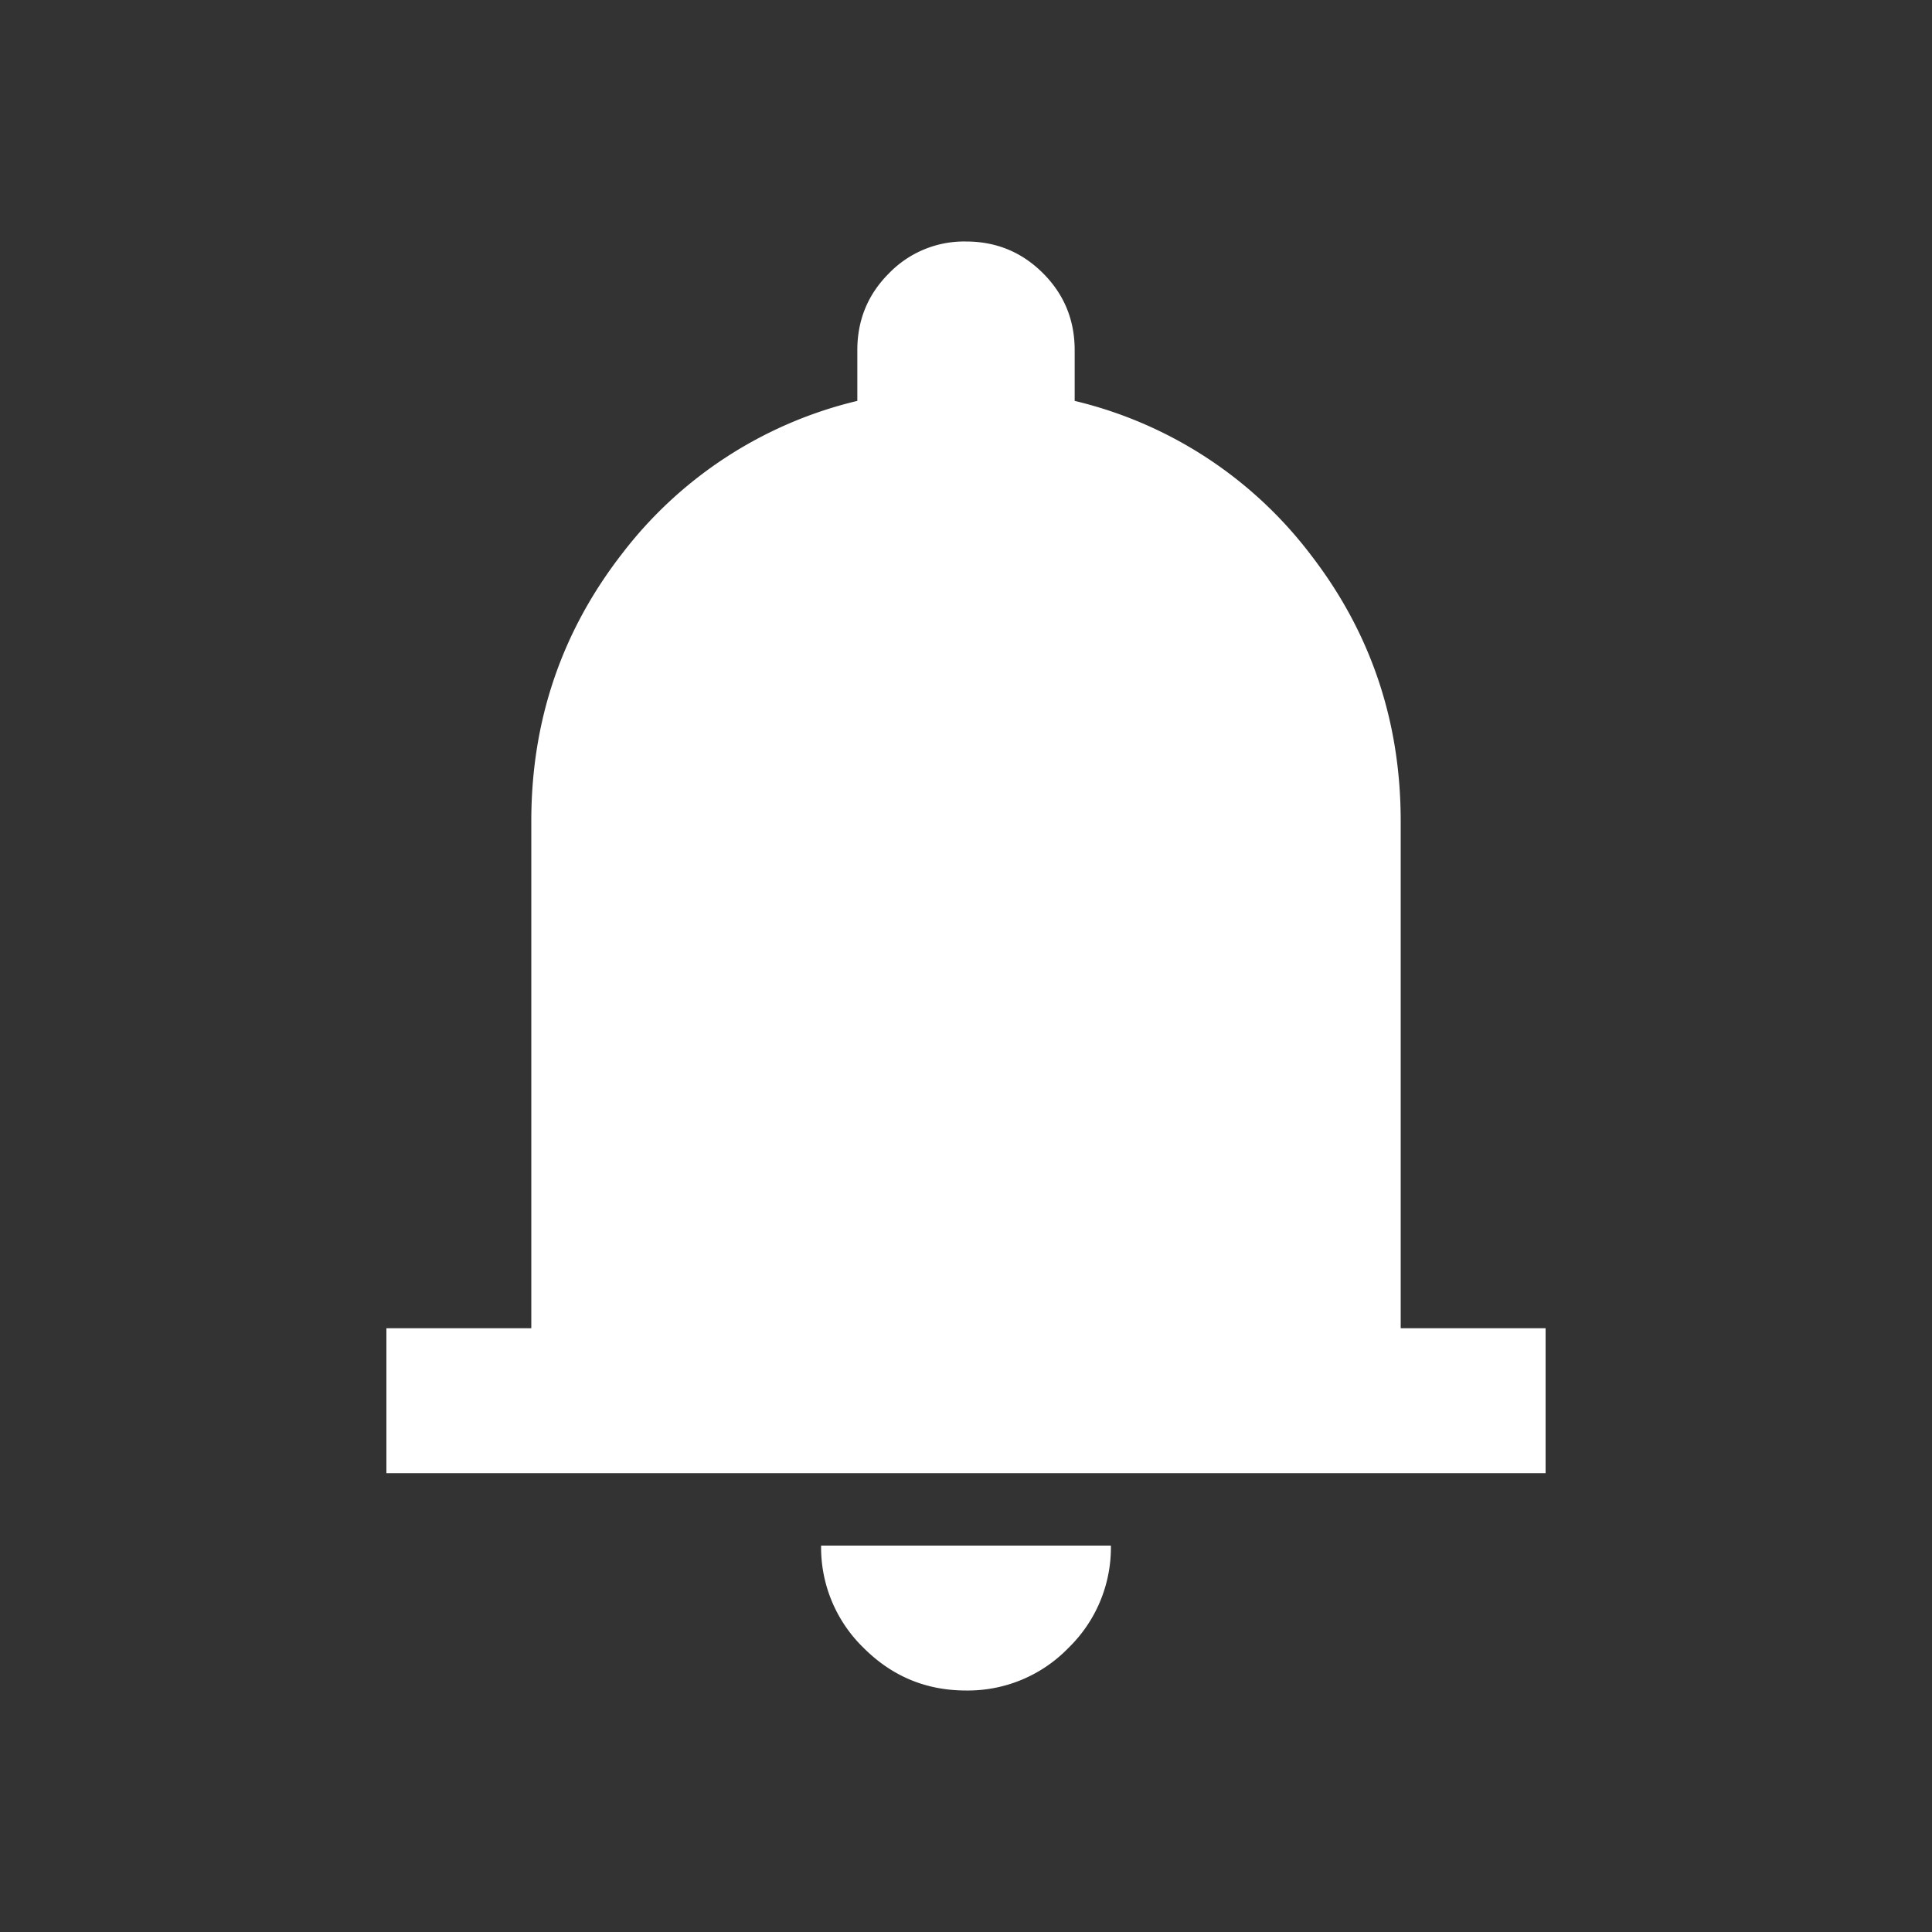 <svg viewBox="0 0 16 16" height="16" width="16" xmlns="http://www.w3.org/2000/svg" xml:space="preserve" style="fill-rule:evenodd;clip-rule:evenodd;stroke-linejoin:round;stroke-miterlimit:2"><rect x="0" y="0" width="16" height="16" fill="#333333" stroke="none"/><path d="M4 19v-2h2v-7c0-1.383.417-2.613 1.25-3.687A5.77 5.77 0 0 1 10.5 4.2v-.7c0-.417.146-.771.438-1.062A1.443 1.443 0 0 1 12 2c.417 0 .771.146 1.063.438.291.291.437.645.437 1.062v.7a5.77 5.77 0 0 1 3.25 2.113C17.583 7.387 18 8.617 18 10v7h2v2H4Zm8 3c-.55 0-1.021-.196-1.412-.587A1.93 1.93 0 0 1 10 20h4a1.931 1.931 0 0 1-.587 1.413c-.37.382-.881.594-1.413.587Z" style="fill:#fff;fill-rule:nonzero" transform="matrix(.6 0 0 .6 .8 .8)"/></svg>